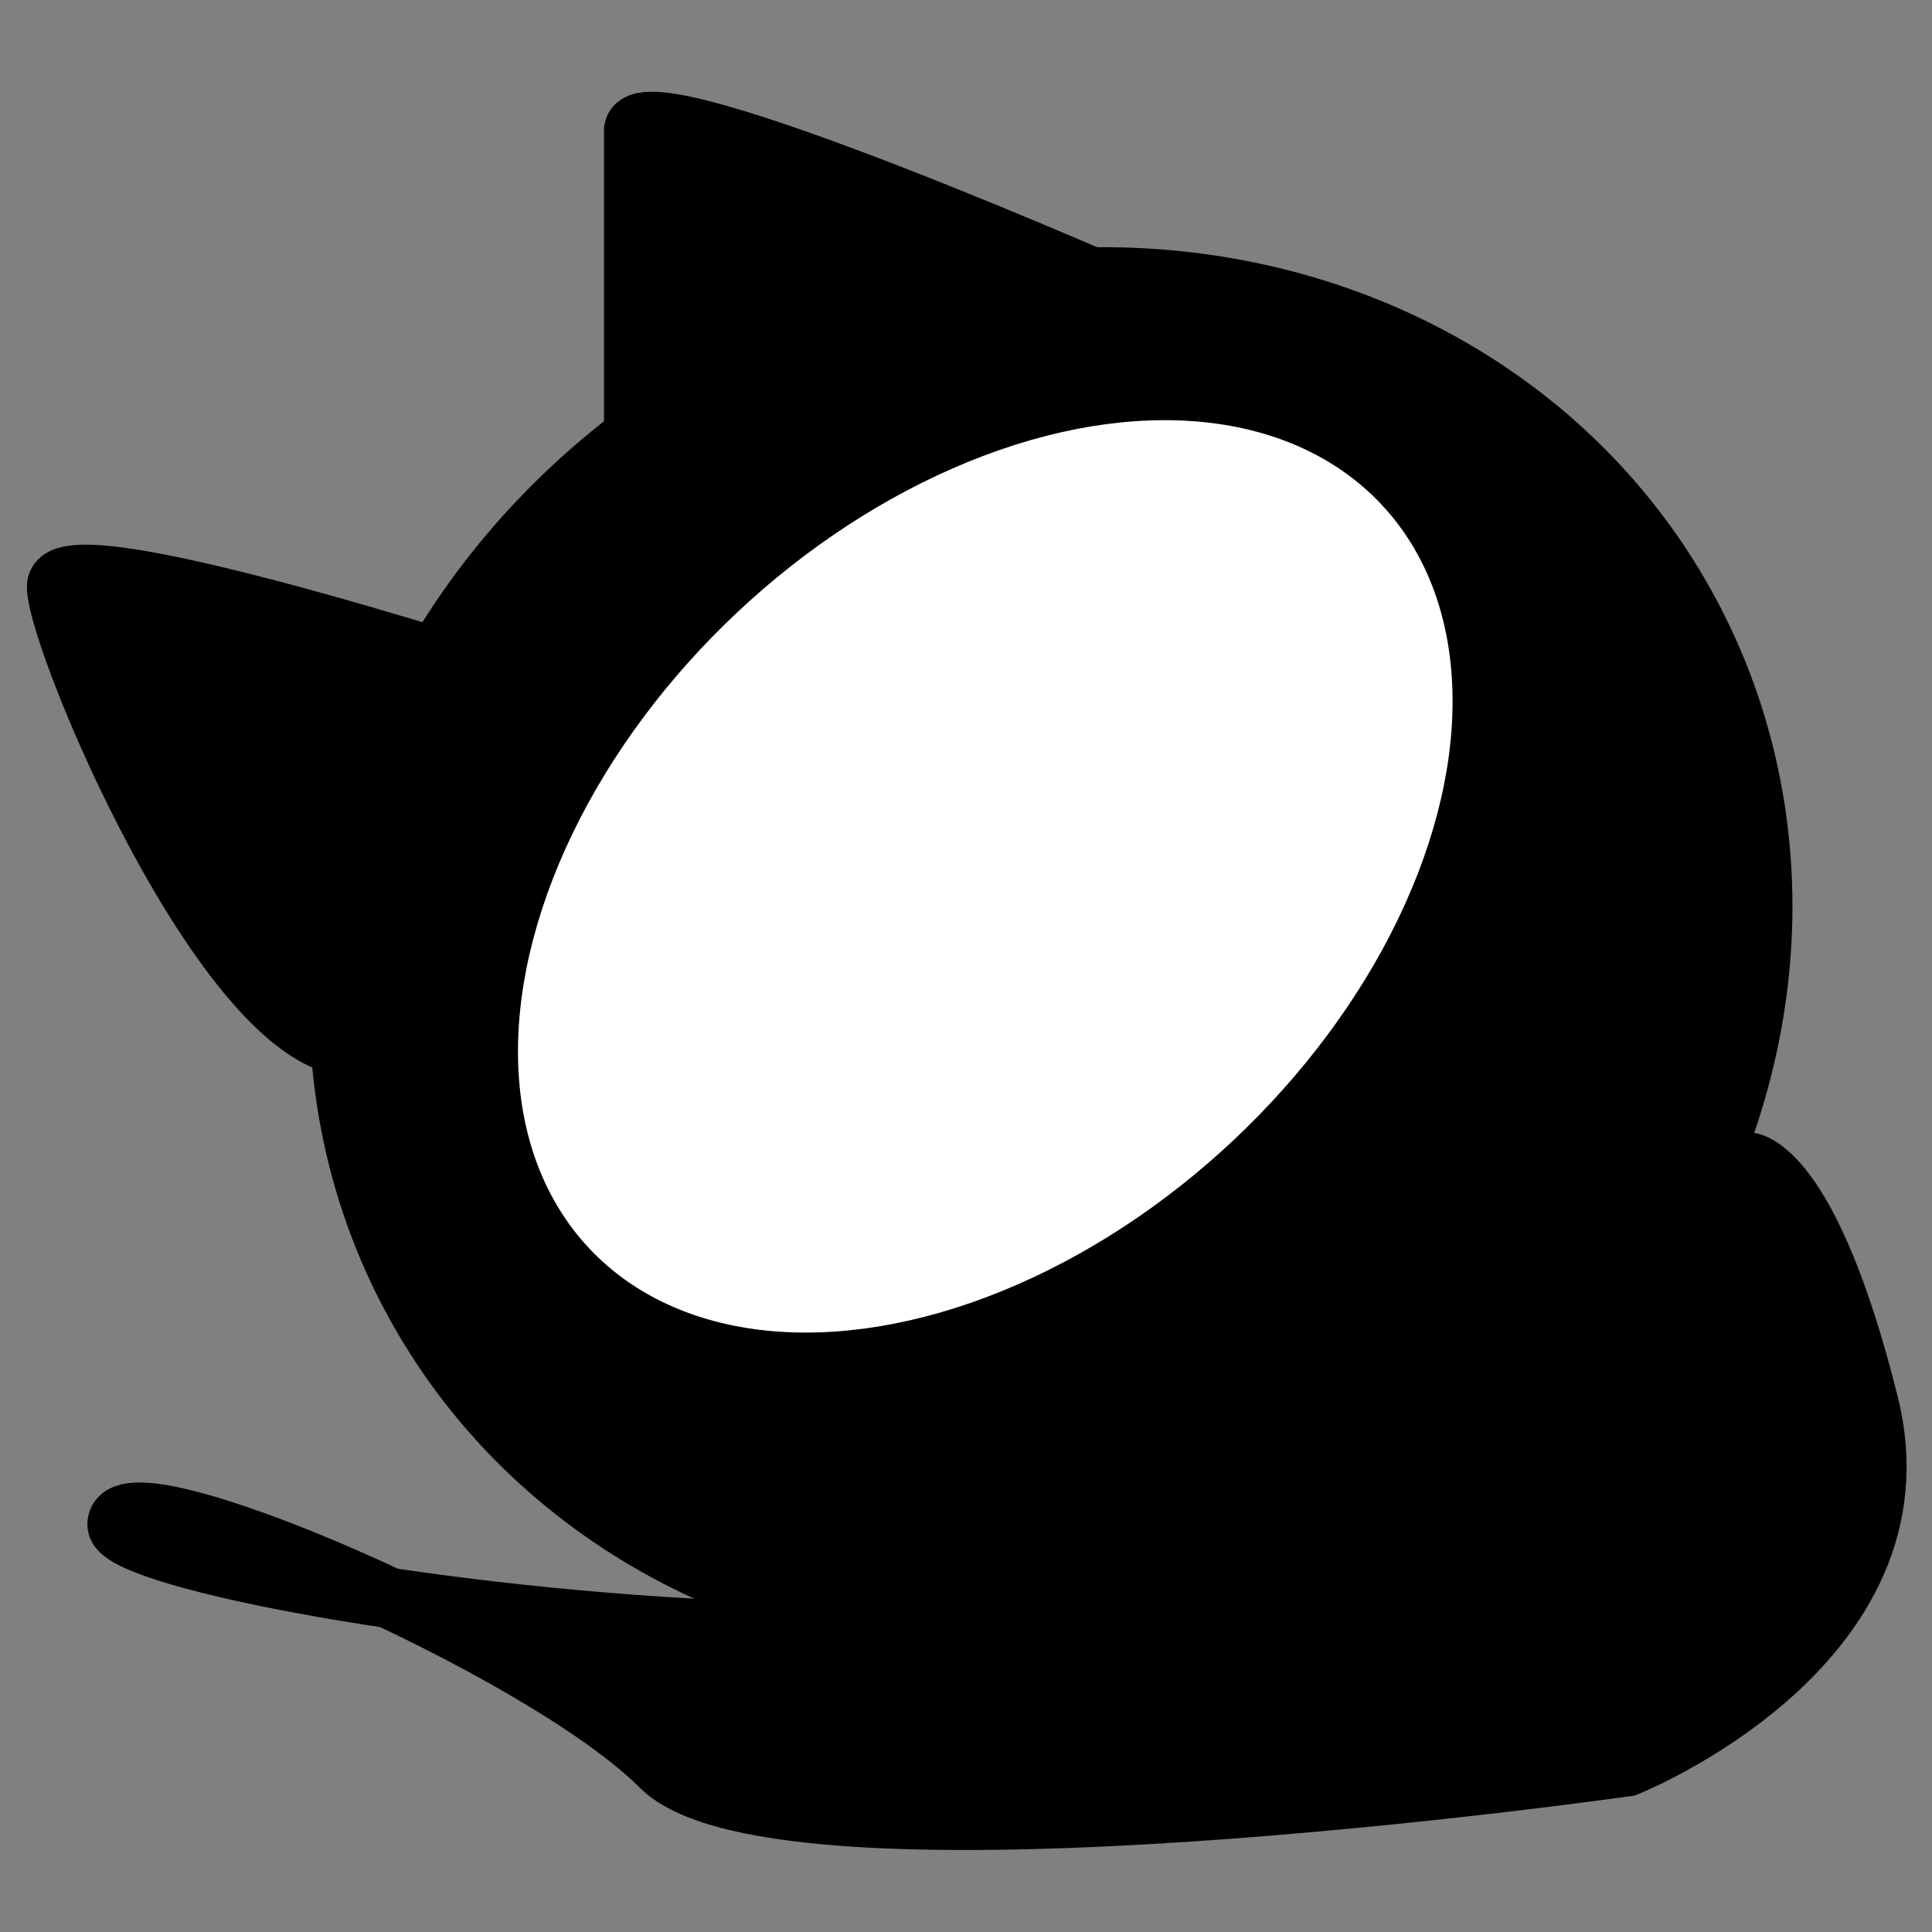 <?xml version="1.0" encoding="UTF-8" standalone="no"?>
<!-- Created with Inkscape (http://www.inkscape.org/) -->

<svg
   xmlns:dc="http://purl.org/dc/elements/1.1/"
   xmlns:cc="http://creativecommons.org/ns#"
   xmlns:rdf="http://www.w3.org/1999/02/22-rdf-syntax-ns#"
   xmlns:svg="http://www.w3.org/2000/svg"
   xmlns="http://www.w3.org/2000/svg"
   xmlns:sodipodi="http://sodipodi.sourceforge.net/DTD/sodipodi-0.dtd"
   xmlns:inkscape="http://www.inkscape.org/namespaces/inkscape"
   width="32"
   height="32"
   viewBox="0 0 32 32"
   version="1.1"
   id="svg8"
   inkscape:version="0.92.4 (5da689c313, 2019-01-14)"
   sodipodi:docname="icon-github.svg">
  <rect x="0" y="0" width="32" height="32" fill="#808080" stroke="none"/>
  <defs
     id="defs2" />
  <sodipodi:namedview
     id="base"
     pagecolor="#ffffff"
     bordercolor="#666666"
     borderopacity="1.0"
     inkscape:pageopacity="0.0"
     inkscape:pageshadow="2"
     inkscape:zoom="15.839192"
     inkscape:cx="21.652913"
     inkscape:cy="15.73132"
     inkscape:document-units="px"
     inkscape:current-layer="layer1"
     showgrid="true">
    <inkscape:grid
       type="xygrid"
       id="grid10" />
  </sodipodi:namedview>
  <g
     inkscape:label="Layer 1"
     inkscape:groupmode="layer"
     id="layer1"
     transform="translate(0,-448)">
    <ellipse
       style="opacity:1;vector-effect:none;fill:#000000;fill-opacity:1;stroke:none;stroke-width:5;stroke-linecap:round;stroke-linejoin:round;stroke-miterlimit:4;stroke-dasharray:none;stroke-dashoffset:0;stroke-opacity:1"
       id="path931"
       cx="-204.496"
       cy="416.676"
       rx="12.5"
       ry="11.5"
       transform="rotate(-28.29)" />
    <path
       style="fill:#000000;stroke:#000000;stroke-width:1.001px;stroke-linecap:butt;stroke-linejoin:miter;stroke-opacity:1"
       d="m 19,453 c 0,0 -8.496,-3.772 -8.496,-2.829 0,0.943 0,6.6 0,6.6 l -1.062,2.829 c 0,0 -8.496,-2.829 -8.496,-1.886 0,0.943 3.186,8.486 5.31,7.543 C 8.381,464.315 19,453 19,453"
       id="path933"
       inkscape:connector-curvature="0" />
    <ellipse
       style="opacity:1;vector-effect:none;fill:#ffffff;fill-opacity:1;stroke:none;stroke-width:5;stroke-linecap:round;stroke-linejoin:round;stroke-miterlimit:4;stroke-dasharray:none;stroke-dashoffset:0;stroke-opacity:1"
       id="path935"
       cx="304.766"
       cy="-348.288"
       rx="9"
       ry="6"
       transform="rotate(136.792)" />
    <path
       style="fill:#000000;stroke:#000000;stroke-width:1px;stroke-linecap:butt;stroke-linejoin:miter;stroke-opacity:1"
       d="m 28.947,467.253 c 0,0 1,0 2,4 1,4 -4,6 -4,6 0,0 -14,2 -16,0 -2,-2 -9,-5 -9,-4 0,1 19,4 23,-1 4,-5 4,-5 4,-5 z"
       id="path937"
       inkscape:connector-curvature="0" />
  </g>
</svg>
